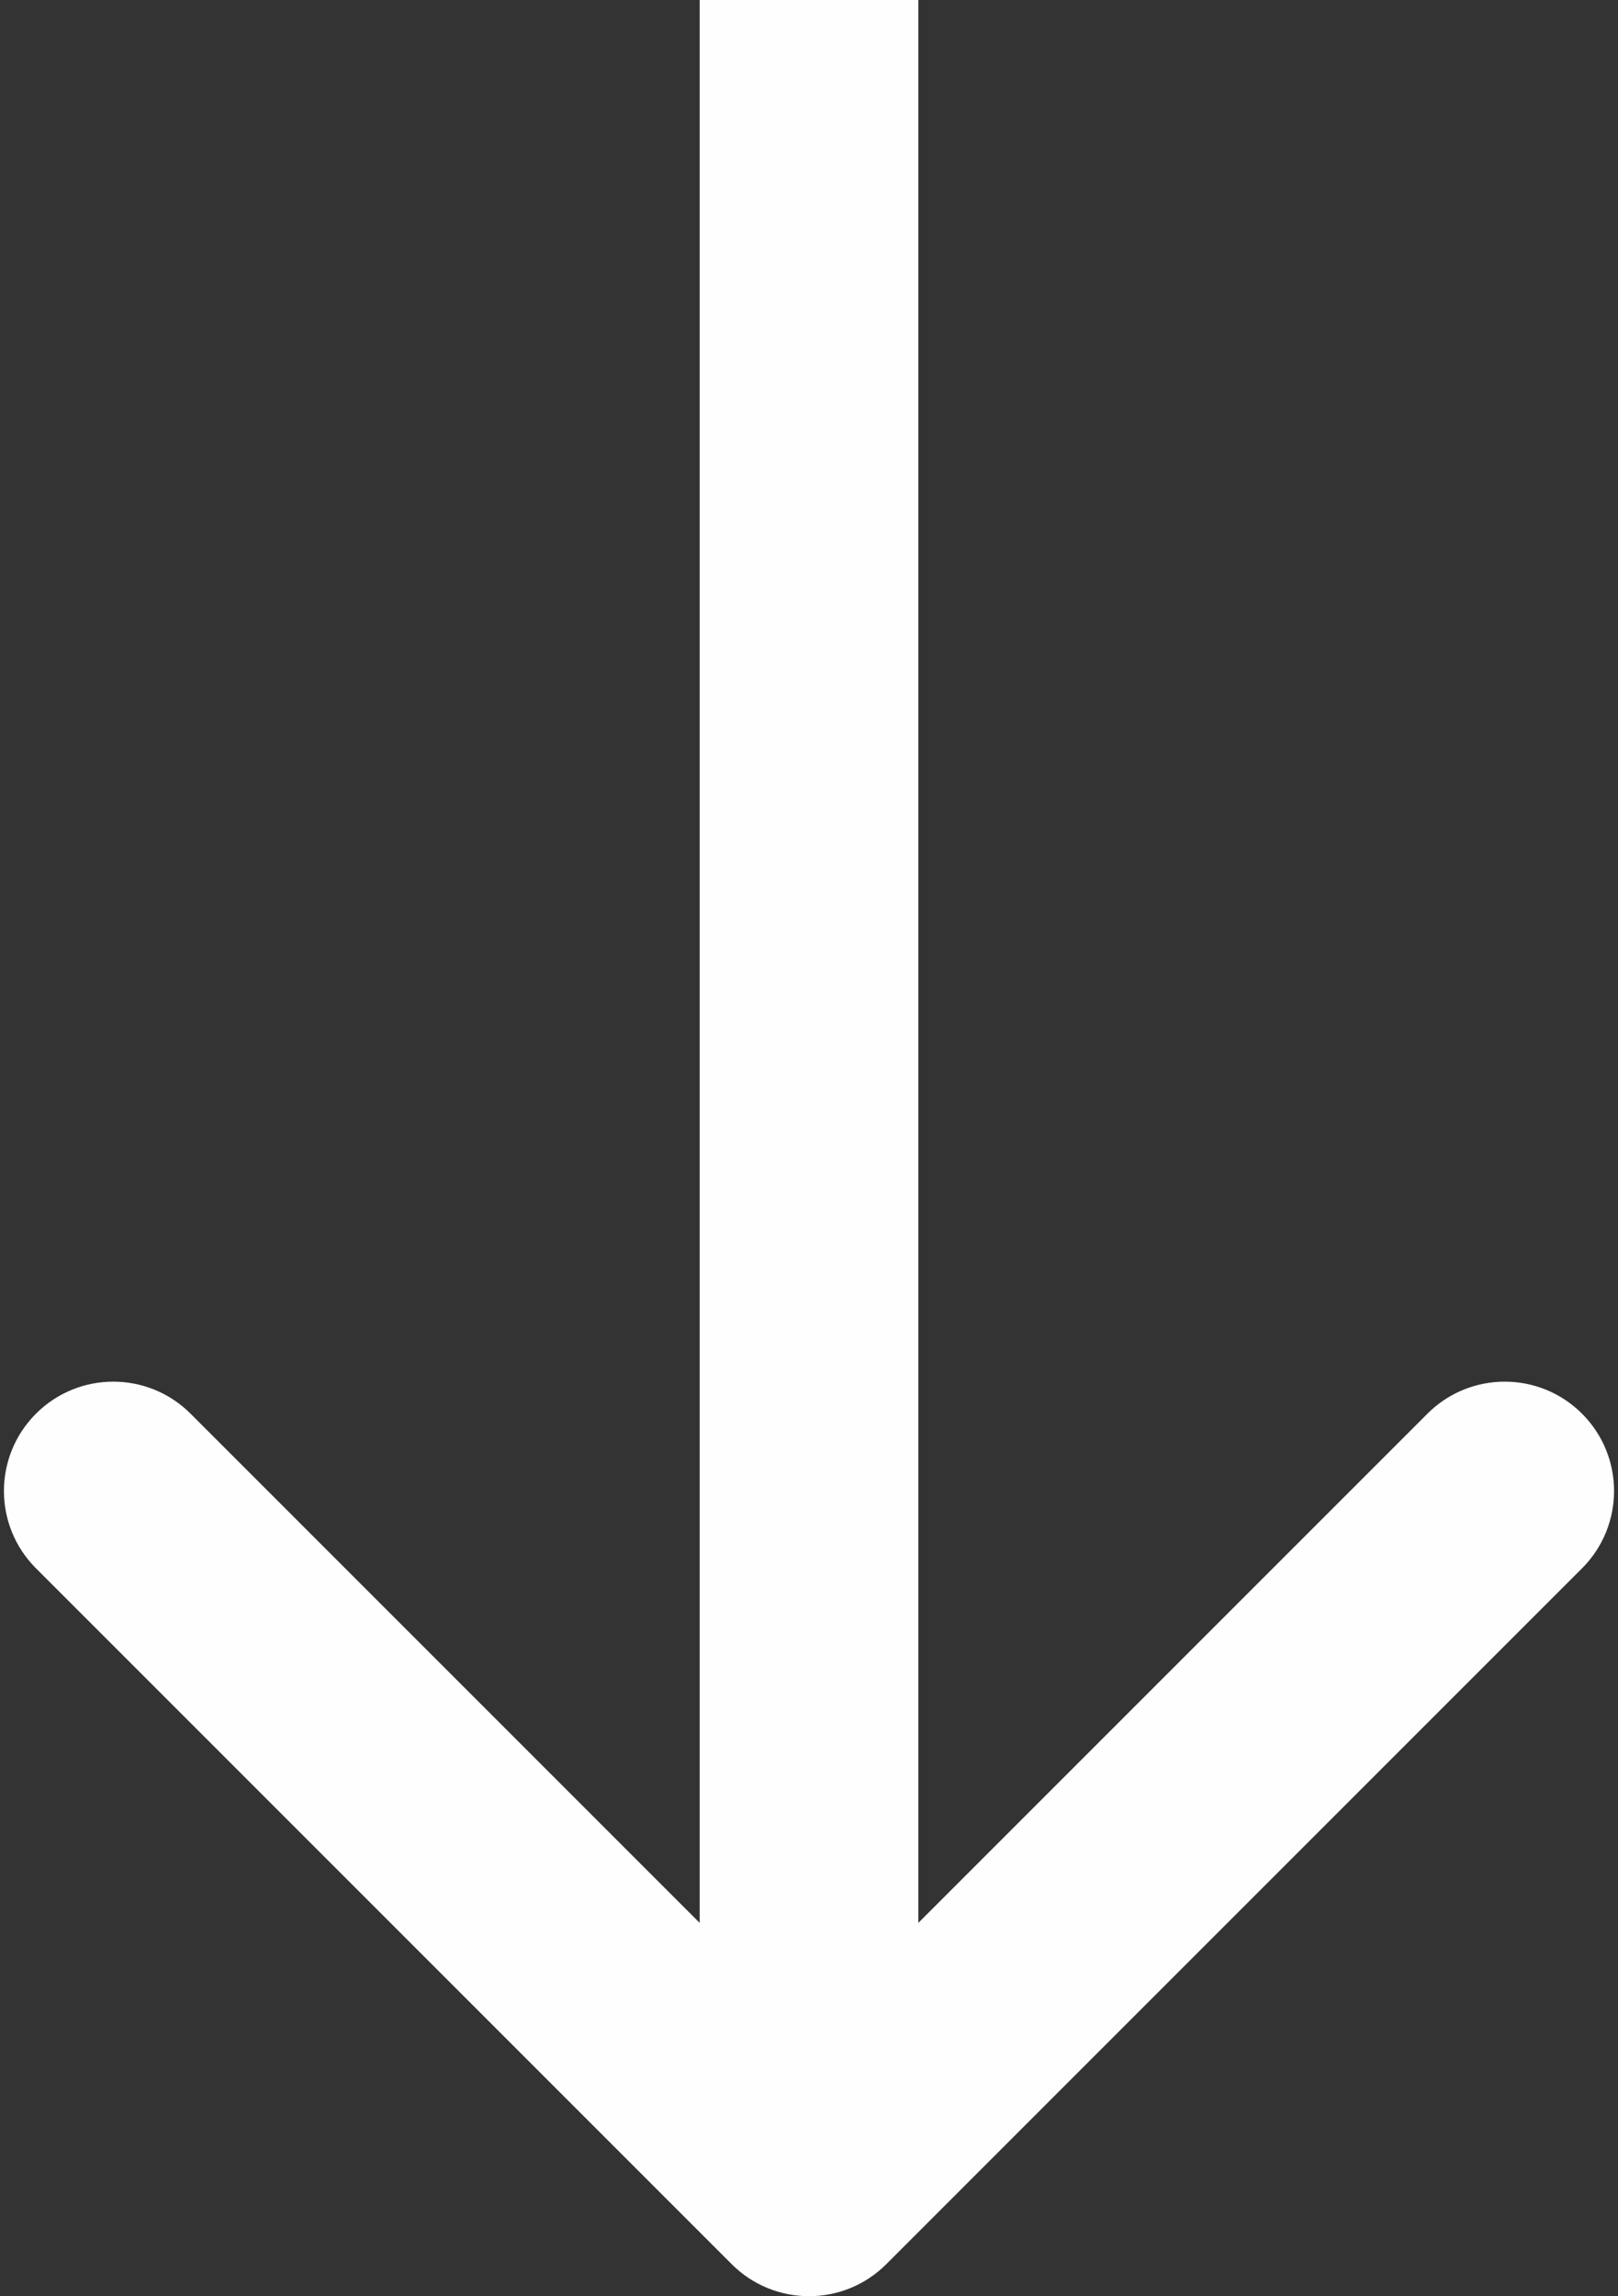 <svg width="74" height="105" viewBox="0 0 74 105" fill="none" xmlns="http://www.w3.org/2000/svg">
<rect x="0" y="0" width="74" height="105" fill="#333333" stroke="none"/>
<path d="M33.465 103.536C35.417 105.488 38.583 105.488 40.535 103.536L72.355 71.716C74.308 69.763 74.308 66.597 72.355 64.645C70.403 62.692 67.237 62.692 65.284 64.645L37 92.929L8.716 64.645C6.763 62.692 3.597 62.692 1.645 64.645C-0.308 66.597 -0.308 69.763 1.645 71.716L33.465 103.536ZM37 0L32 0L32 100H37H42L42 0L37 0Z" fill="#FEFEFE"/>
</svg>
